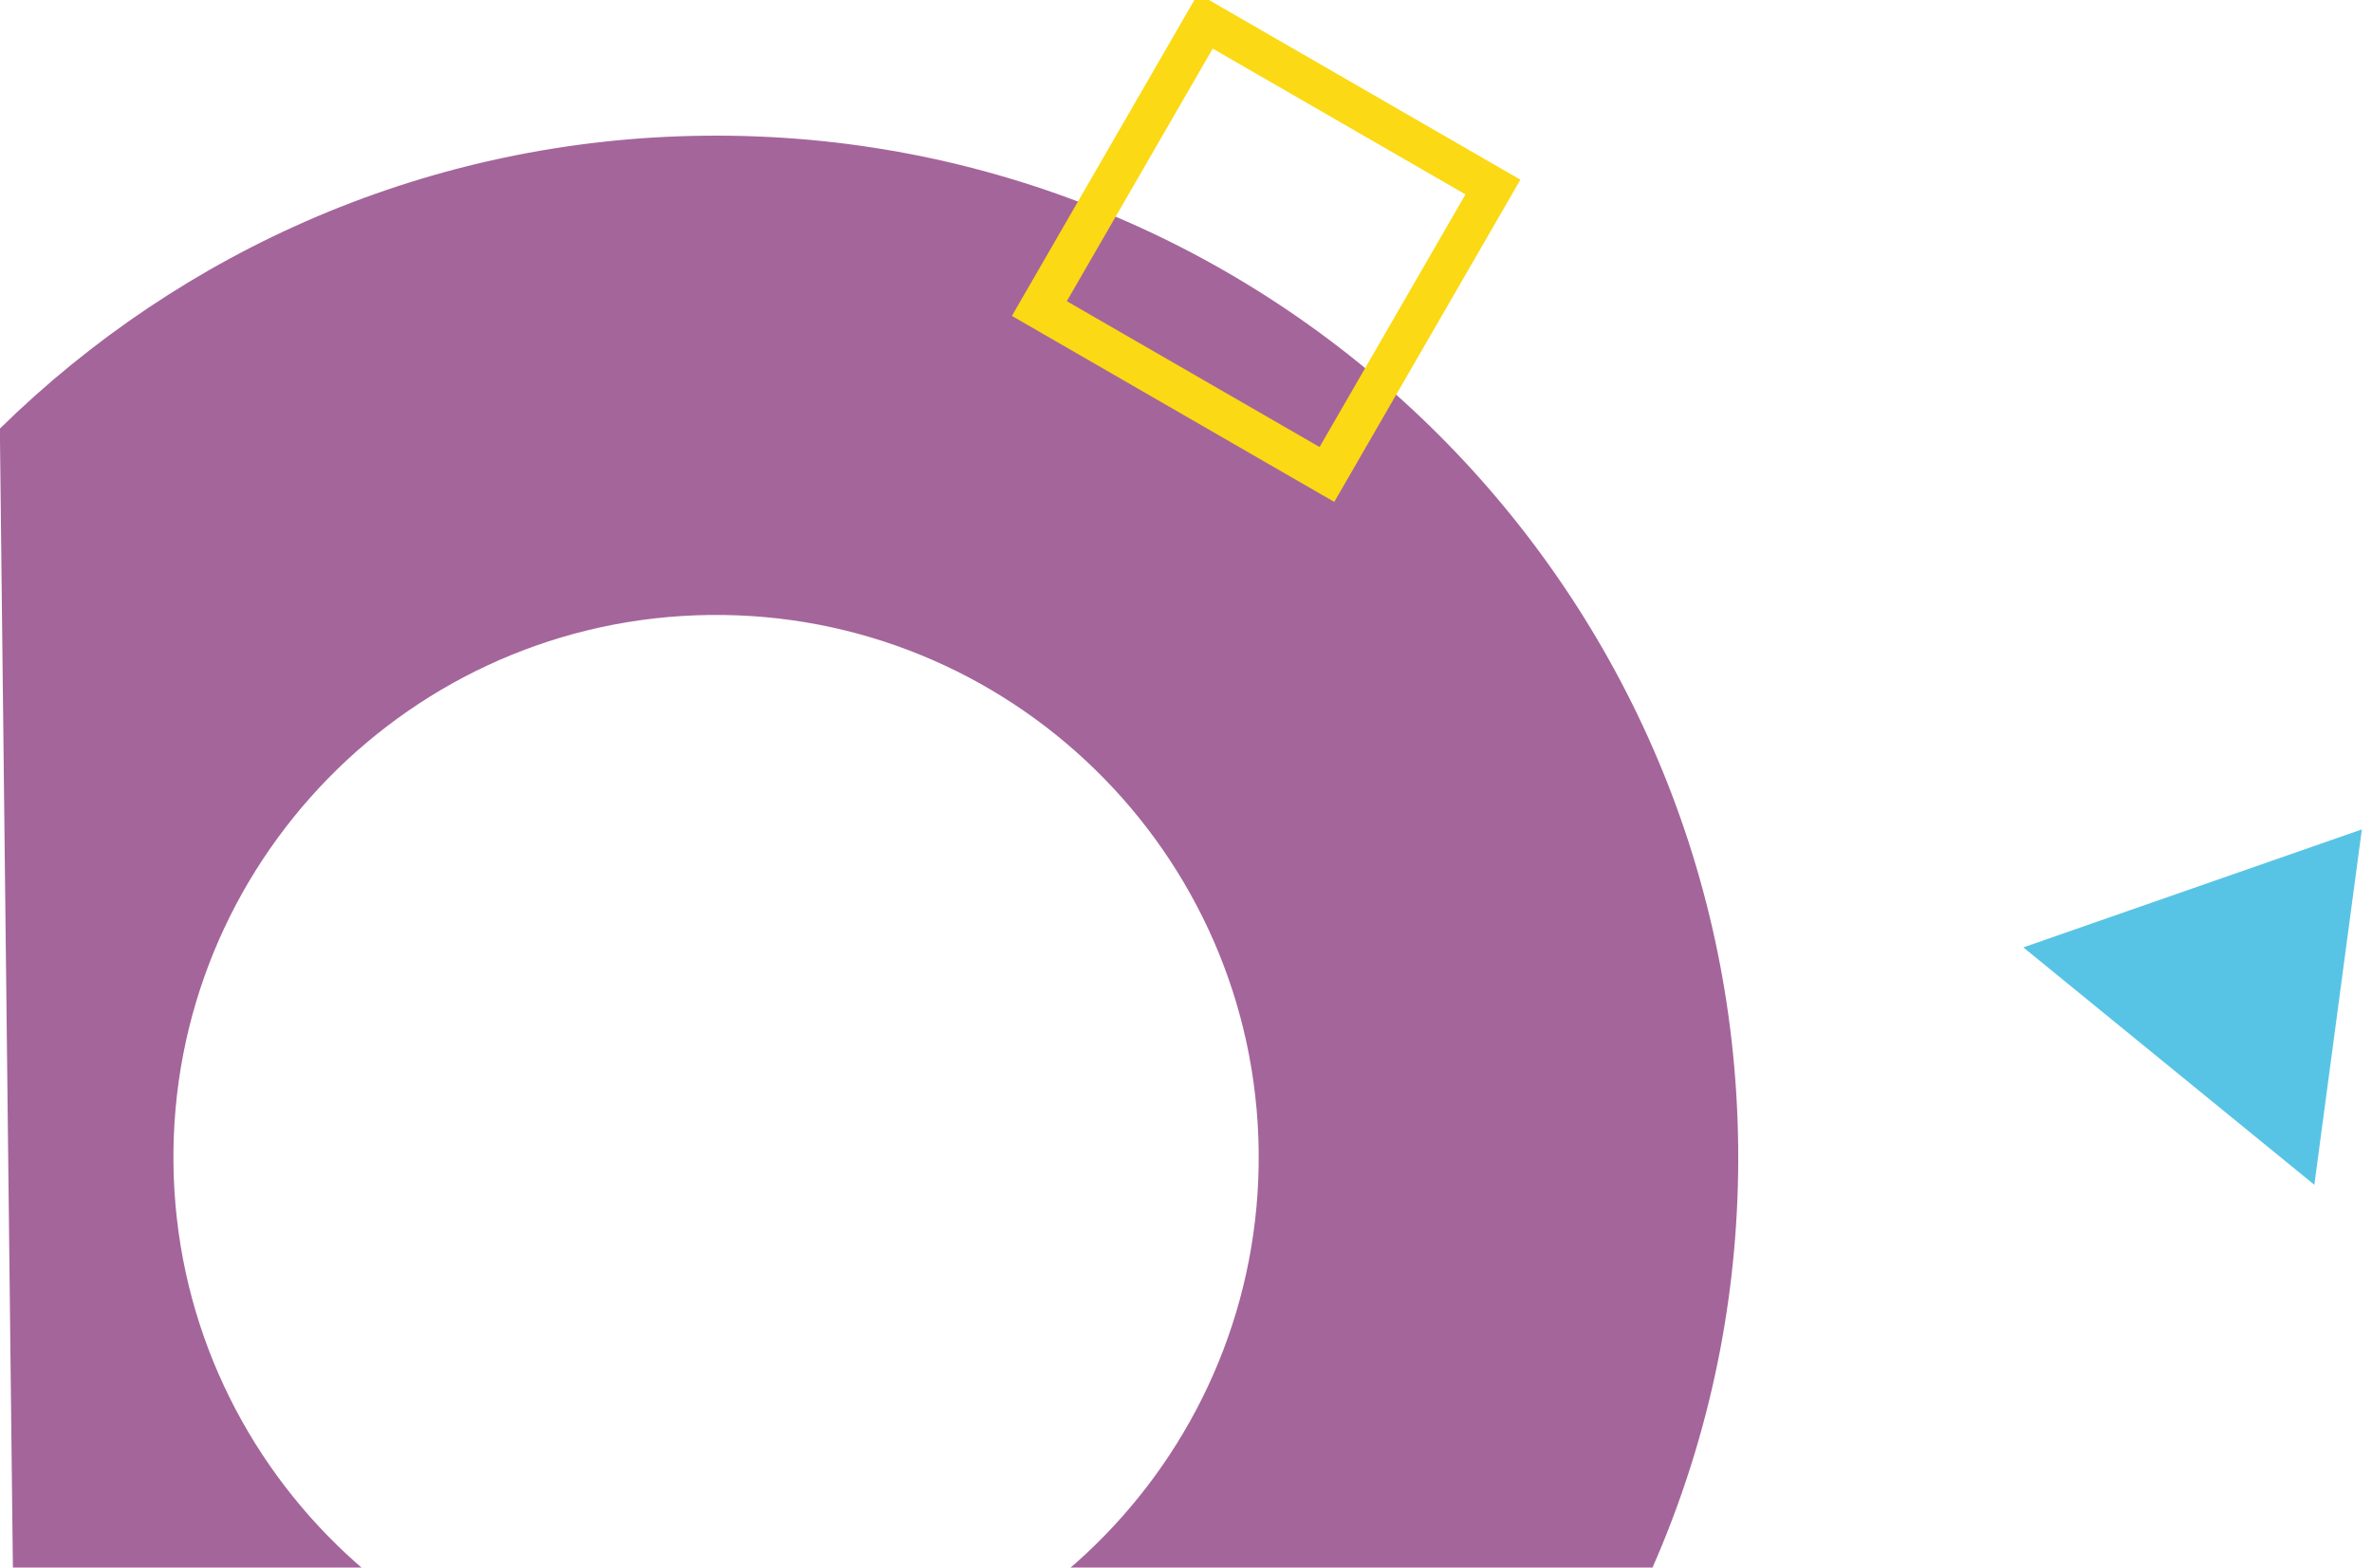 <svg width="118" height="78" viewBox="0 0 118 78" fill="none" xmlns="http://www.w3.org/2000/svg">
<g id="Isolation_Mode" clip-path="url(#clip0_4895_13930)">
<path id="Vector" d="M0.832 94.653C10.068 103.317 22.529 108.58 36.199 108.426C64.286 108.103 86.792 85.08 86.469 57.009C86.145 28.938 63.124 6.43 35.037 6.753C21.367 6.907 9.029 12.455 -0.007 21.328L0.832 94.66L0.832 94.653ZM35.314 30.6C50.2 30.431 62.446 42.396 62.616 57.278C62.785 72.16 50.816 84.403 35.93 84.572C21.044 84.741 8.798 72.776 8.629 57.894C8.459 43.012 20.428 30.769 35.314 30.6Z" fill="#A4659B"/>
<path id="Vector_2" d="M51.705 15.353L66.01 23.609L74.269 9.308L59.964 1.052L51.705 15.353Z" stroke="#FBD914" stroke-width="2" stroke-miterlimit="10"/>
<path id="Vector_3" d="M100.654 47.141L117.495 41.27L115.132 58.953L100.654 47.141Z" fill="#57C4E5"/>
</g>
<defs>
<clipPath id="clip0_4895_13930">
<rect width="117.495" height="108.429" fill="white" transform="translate(117.495 108.43) rotate(-180)"/>
</clipPath>
</defs>
</svg>
